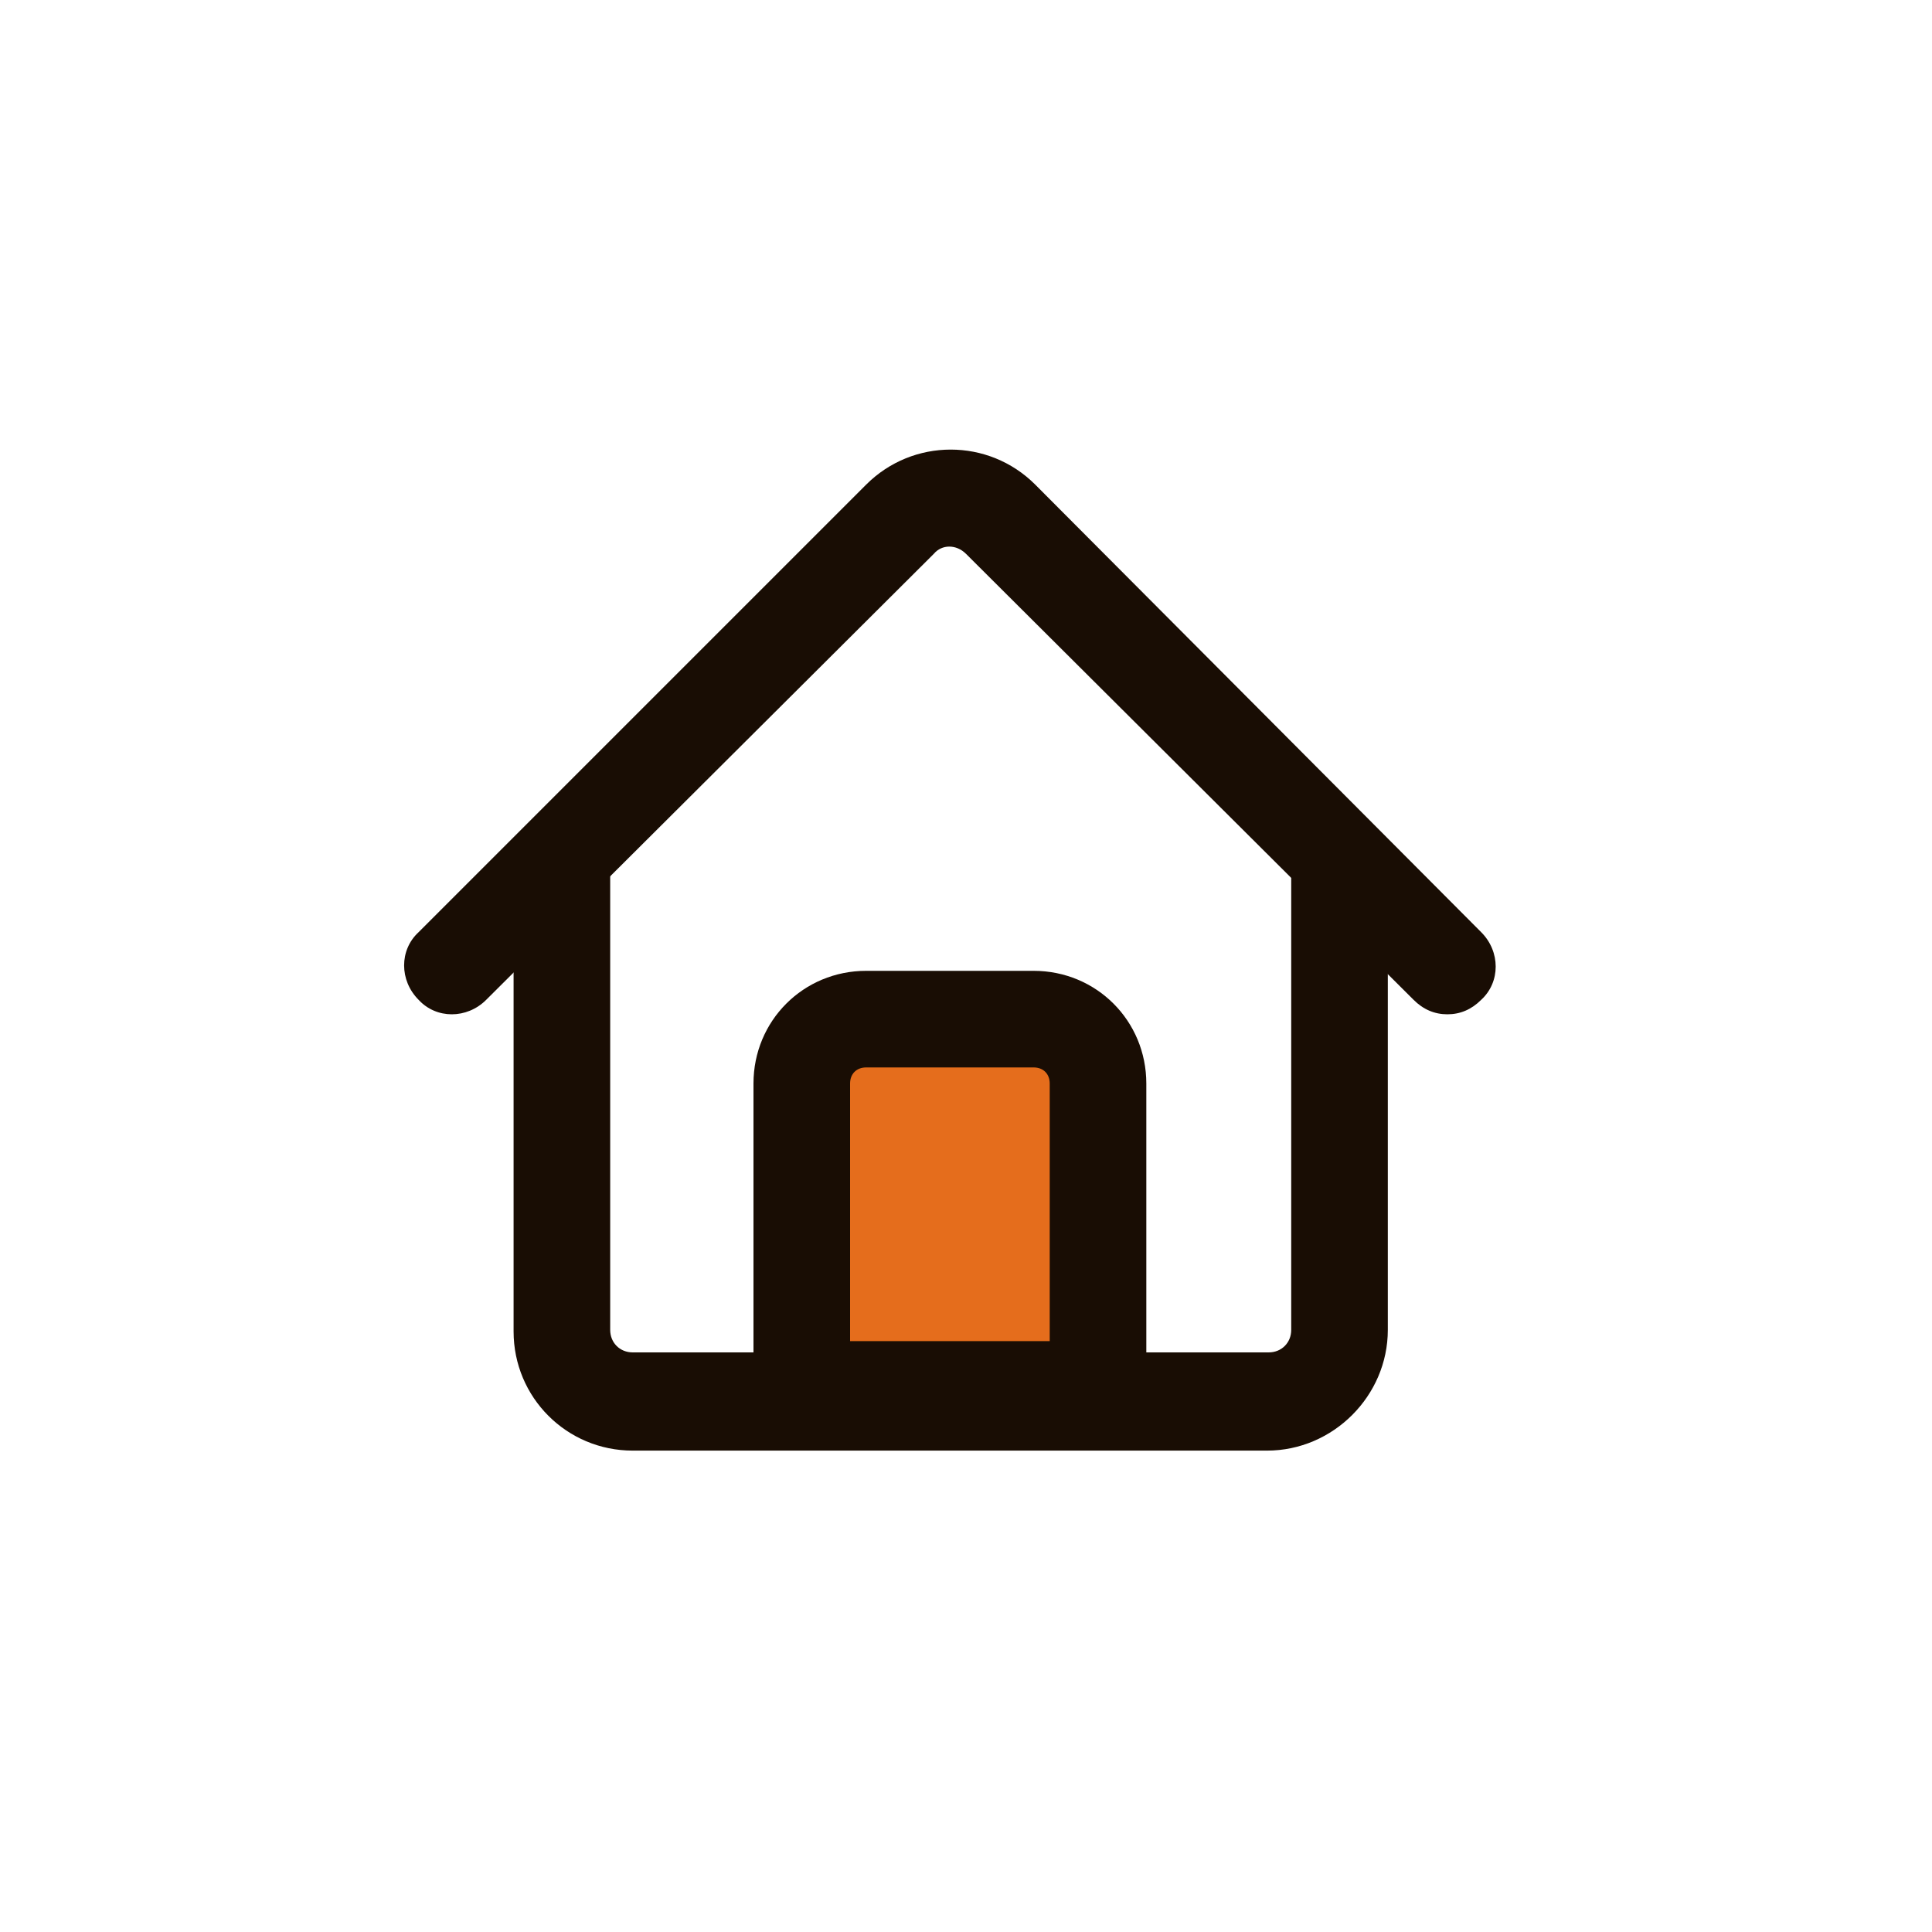 <svg t="1712670278144" class="icon" viewBox="0 0 1024 1024" version="1.1" xmlns="http://www.w3.org/2000/svg" p-id="1320" width="16" height="16"><path d="M671.573 768.853H335.36c-34.987 0-63.147-28.16-63.147-63.147V456.533c0-14.507 11.093-25.6 25.6-25.6s25.6 11.093 25.6 25.6v248.32c0 6.827 5.12 11.947 11.947 11.947h337.067c6.827 0 11.947-5.12 11.947-11.947V456.533c0-14.507 11.093-25.6 25.6-25.6s25.6 11.093 25.6 25.6v248.32c0 34.987-29.013 64-64 64z" fill="#190D04" p-id="1321"></path><path d="M767.147 537.6c-6.827 0-12.8-2.56-17.92-7.68L512 293.547c-5.12-5.12-12.8-5.12-17.067 0L257.707 529.92c-10.24 10.24-26.453 10.24-35.84 0-10.24-10.24-10.24-26.453 0-35.84l237.227-237.227c24.747-24.747 64.853-24.747 89.6 0L785.067 494.08c10.24 10.24 10.24 26.453 0 35.84-5.12 5.12-11.093 7.68-17.92 7.68z" fill="#190D04" p-id="1322"></path><path d="M581.973 736.427H424.96v-162.133c0-18.773 15.36-34.133 34.133-34.133h88.747c18.773 0 34.133 15.36 34.133 34.133v162.133z" fill="#E56D1C" p-id="1323"></path><path d="M607.573 762.027H399.36v-187.733c0-33.28 26.453-59.733 59.733-59.733h88.747c33.28 0 59.733 26.453 59.733 59.733v187.733z m-157.013-51.2h105.813v-136.533c0-5.12-3.413-8.533-8.533-8.533H459.093c-5.12 0-8.533 3.413-8.533 8.533v136.533z" fill="#190D04" p-id="1324"></path></svg>